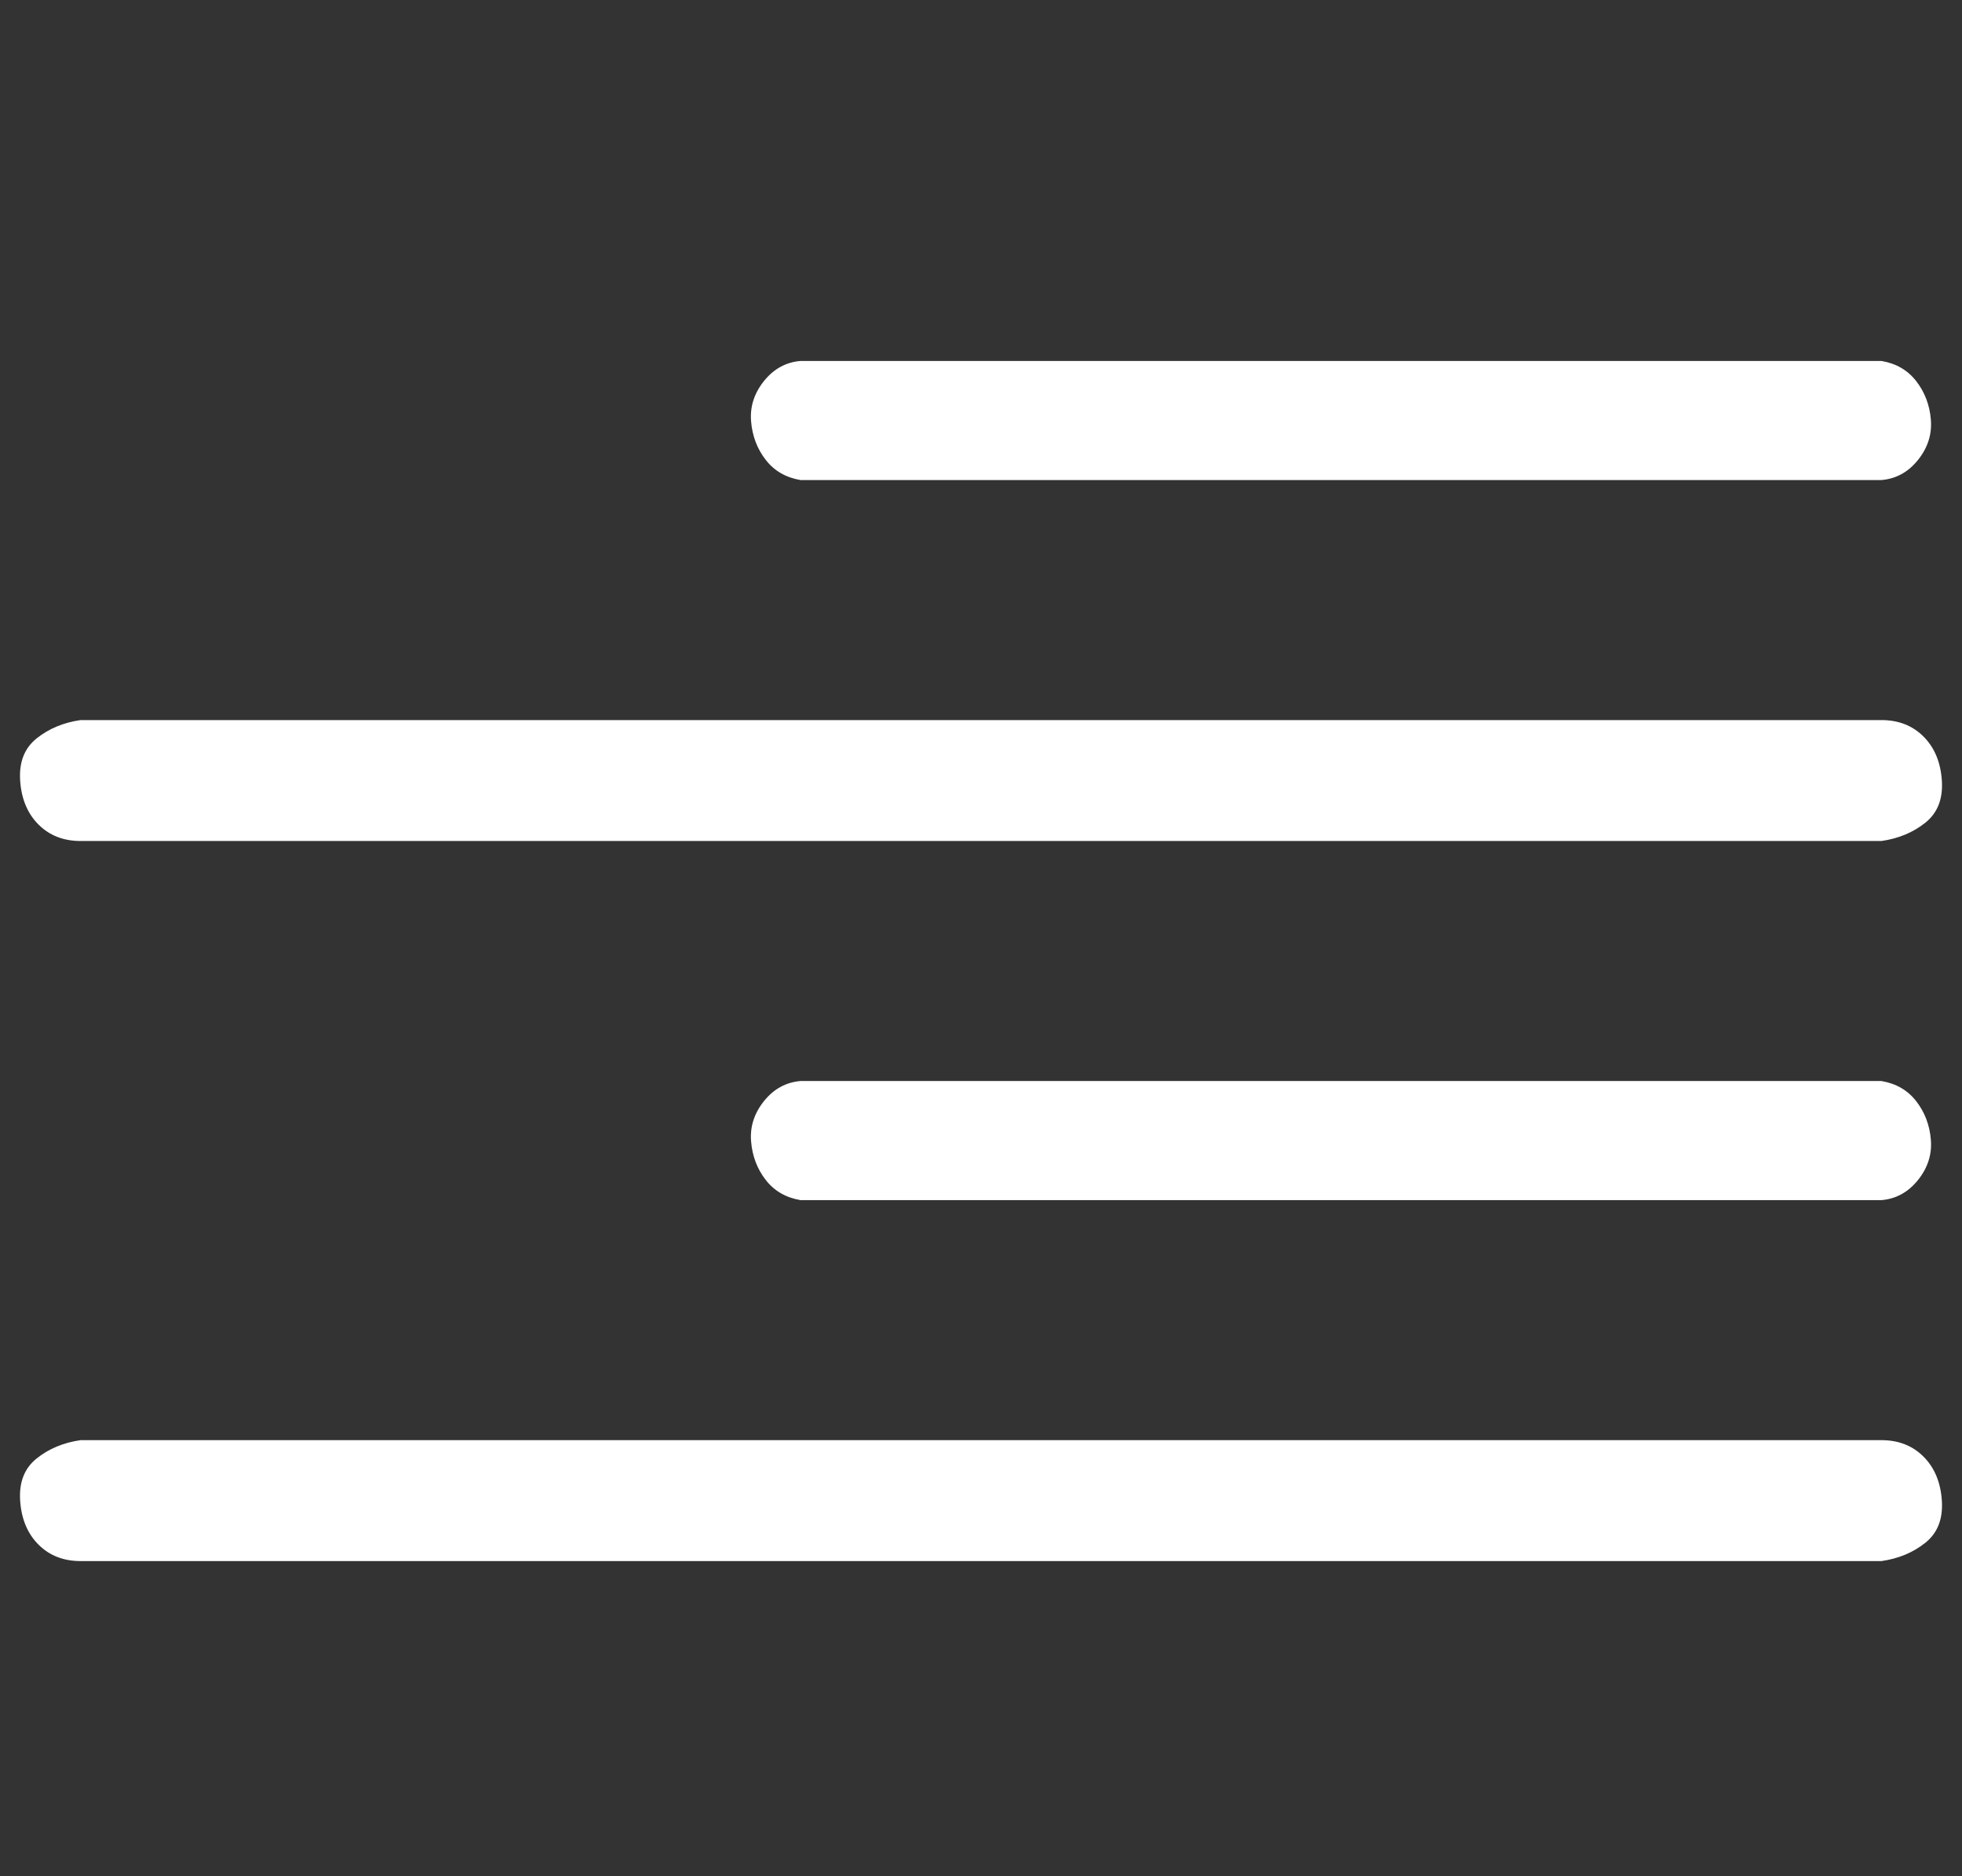 <?xml version="1.0" standalone="no"?>
<!DOCTYPE svg PUBLIC "-//W3C//DTD SVG 1.1//EN" "http://www.w3.org/Graphics/SVG/1.1/DTD/svg11.dtd" >
<svg xmlns="http://www.w3.org/2000/svg" xmlns:xlink="http://www.w3.org/1999/xlink" version="1.1" viewBox="-11 0 1071 1024">
   <rect x="-11" y="0" width="1071" height="1024" fill="#333333" stroke="none"/>
   <path fill="#ffffff"
d="M1016 262h-590q-12 -2 -19 -11t-8 -21t7 -22t20 -11h590q12 2 19 11t8 21t-7 22t-20 11zM1016 459h-983q-14 0 -23 -9t-10 -24t9 -23t24 -10h983q14 0 23 9t10 24t-9 23t-24 10zM33 786h983q14 0 23 9t10 24t-9 23t-24 10h-983q-14 0 -23 -9t-10 -24t9 -23t24 -10z
M1016 590q12 2 19 11t8 21t-7 22t-20 11h-590q-12 -2 -19 -11t-8 -21t7 -22t20 -11h590z" />
</svg>
